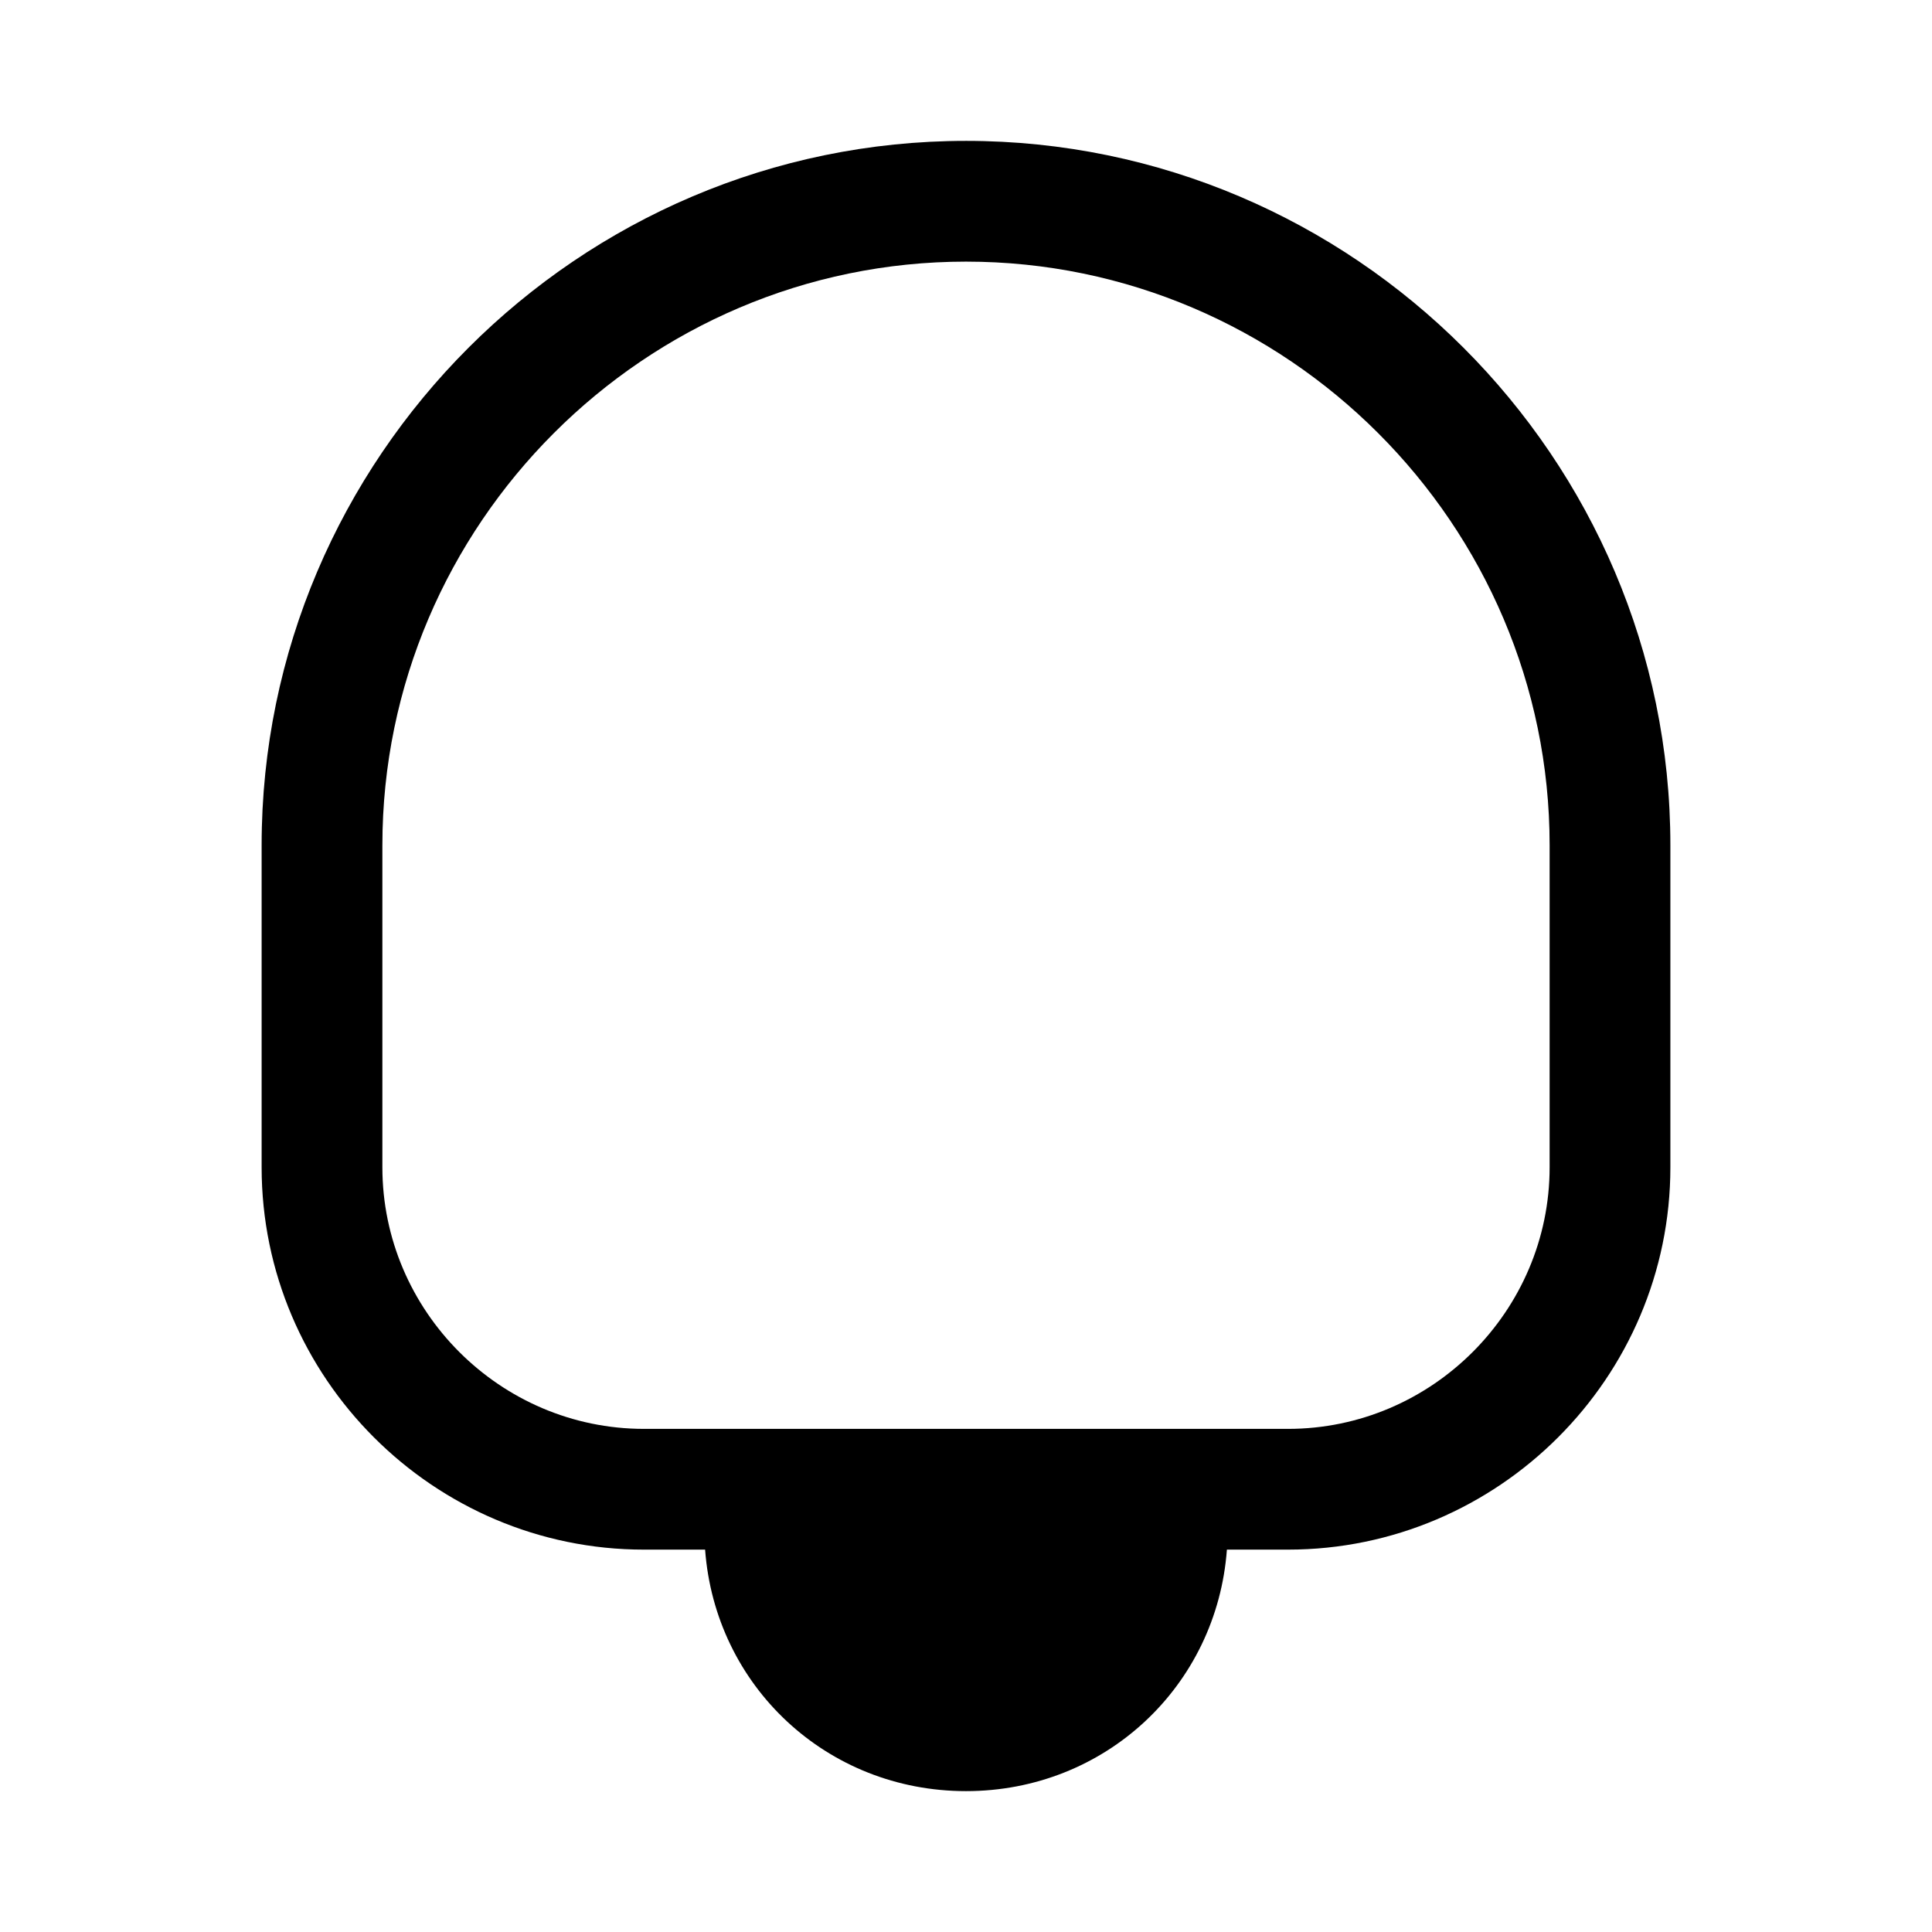 <svg xmlns="http://www.w3.org/2000/svg" viewBox="0 0 24 24" fill="currentColor">
  <path d="M4.75 10.5c0-3.986 3.264-7.25 7.25-7.25 3.986 0 7.25 3.264 7.25 7.25v4c0 1.786-1.464 3.25-3.25 3.25H8c-1.786 0-3.25-1.464-3.25-3.25v-4ZM12 1.75c-4.814 0-8.75 3.936-8.75 8.75v4c0 2.614 2.136 4.75 4.75 4.75h.759c.125 1.694 1.511 3 3.241 3 1.73 0 3.116-1.306 3.241-3H16c2.614 0 4.75-2.136 4.75-4.75v-4c0-4.814-3.936-8.75-8.75-8.75Zm1.733 17.5h-3.466c.117.862.833 1.5 1.733 1.5.901 0 1.616-.638 1.733-1.5Z"/>
</svg>
